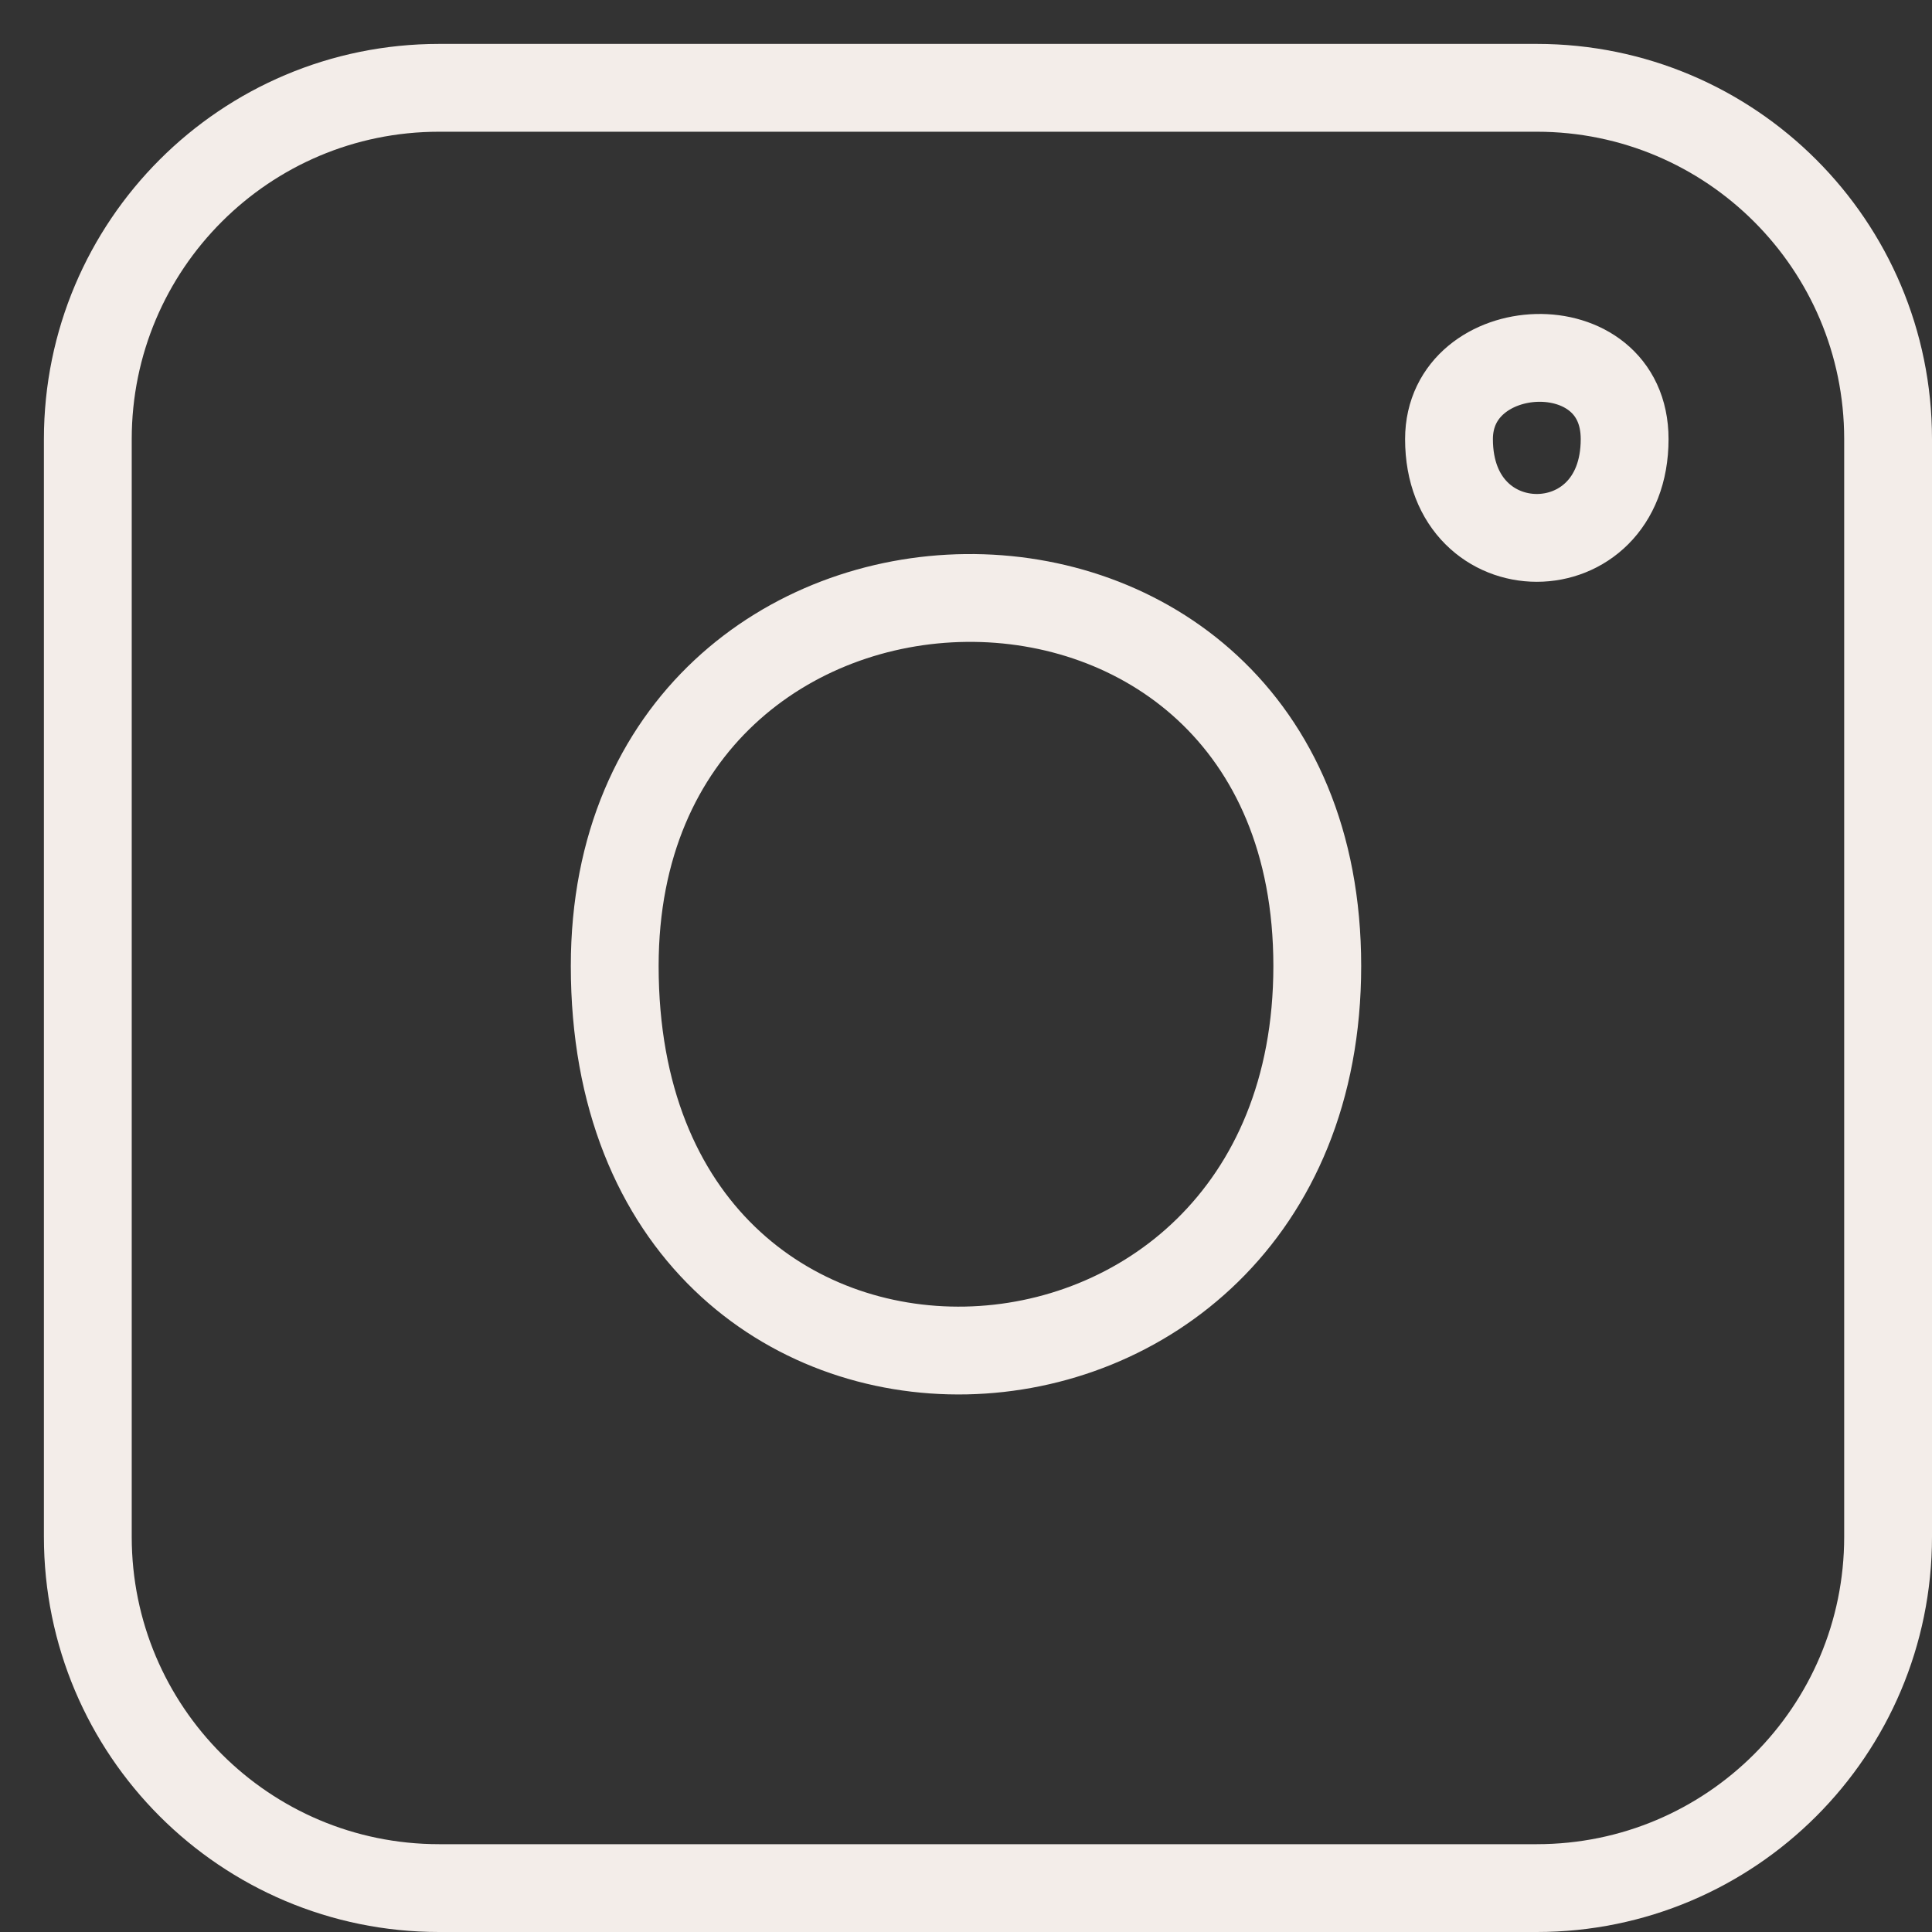 <svg  viewBox="0 0 22 22" fill="none" xmlns="http://www.w3.org/2000/svg">
<rect x="0" y="0" width="22" height="22" fill="#333333" stroke="none"/>
<path fill-rule="evenodd" clip-rule="evenodd" d="M1 5C1 2.791 2.791 1 5 1H17.5C19.709 1 21.5 2.791 21.5 5V17.5C21.5 19.709 19.709 21.5 17.5 21.5H5C2.791 21.5 1 19.709 1 17.5V5ZM7 11C7 5.5 15 5.325 15 11C15 16.675 7 17 7 11ZM16.5 5C16.5 3.821 18.5 3.714 18.5 5C18.5 6.5 16.5 6.5 16.5 5Z" stroke="#F3EDE9"/>
</svg>
